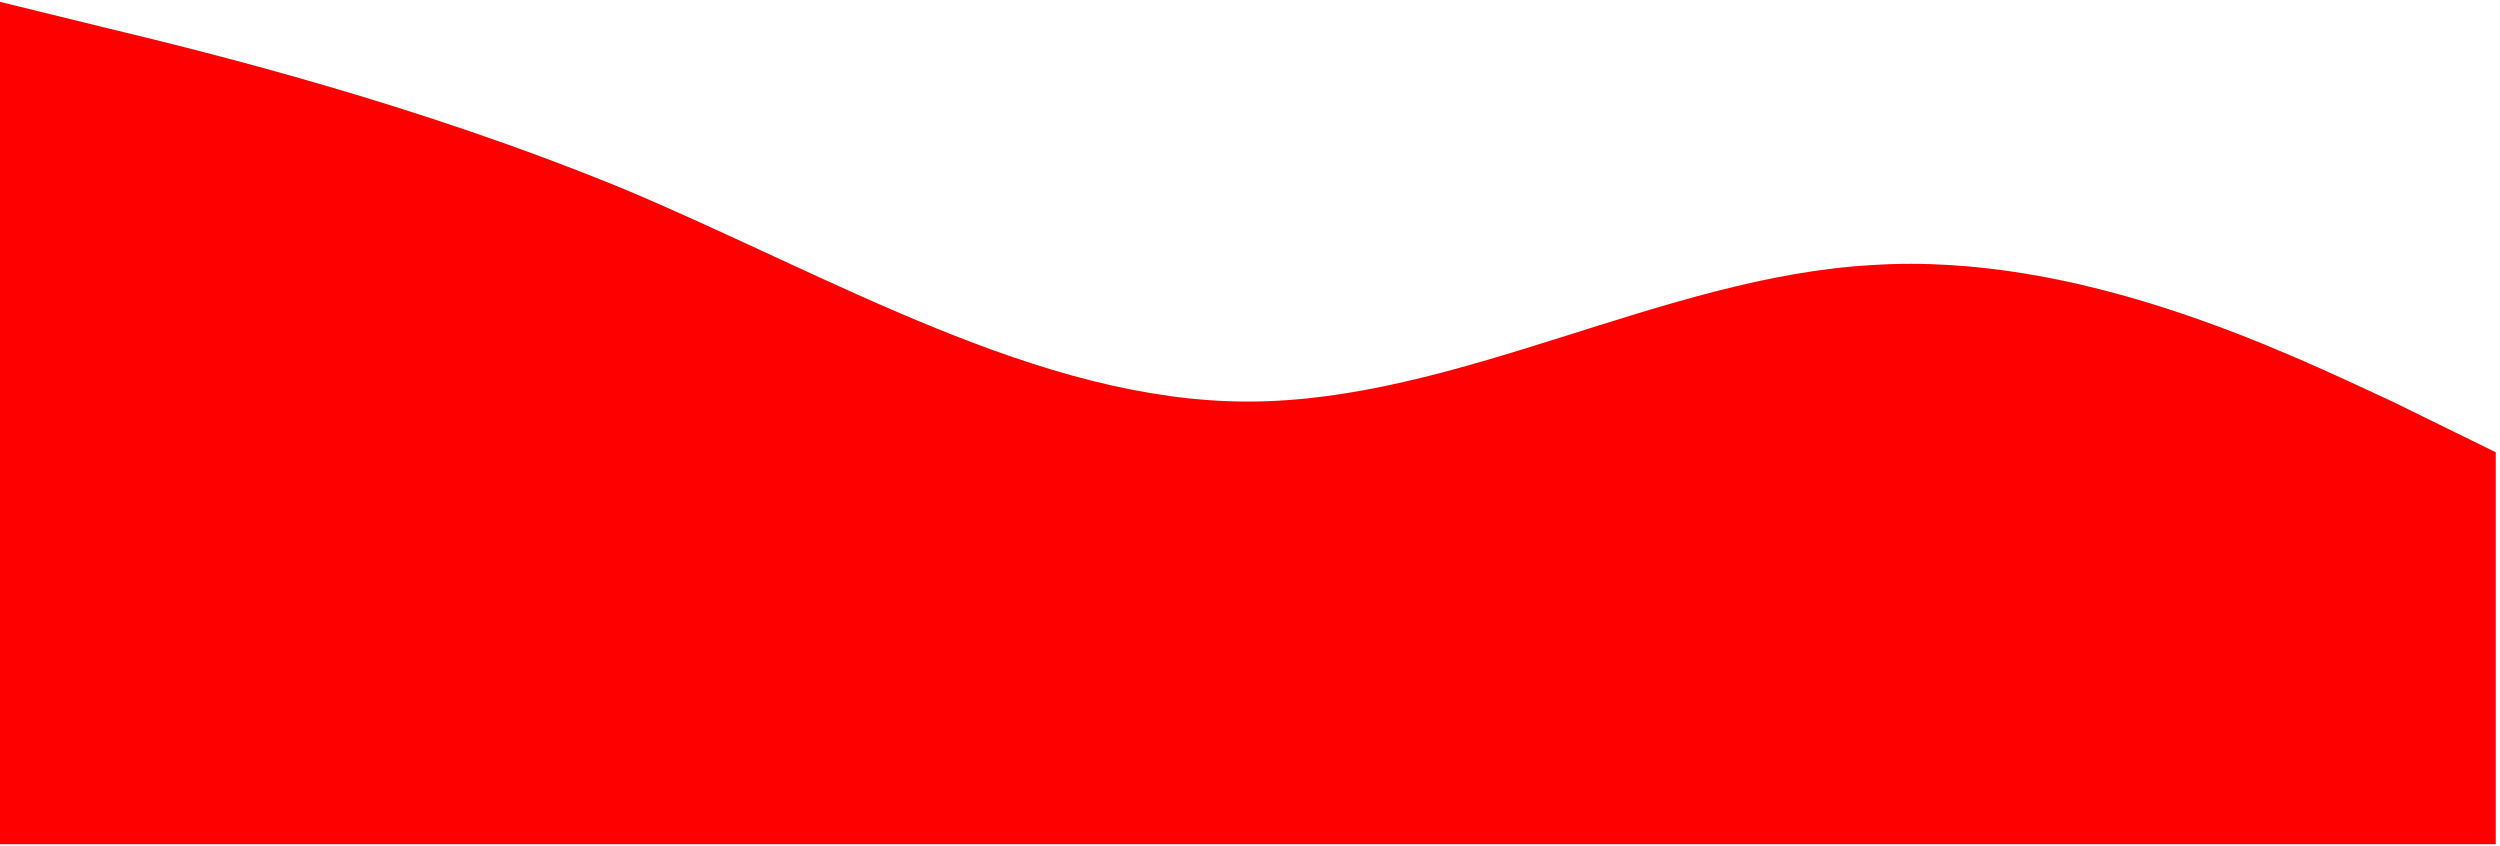 <svg width="529" height="179" viewBox="0 0 529 179" fill="none" xmlns="http://www.w3.org/2000/svg">
<path fill-rule="evenodd" clip-rule="evenodd" d="M0 0.393L21.867 5.756C44.146 11.12 87.88 21.847 132.026 40C176.172 58.566 219.906 84.972 264.052 84.972C308.198 84.972 351.932 58.566 396.078 56.091C440.224 53.203 483.958 74.657 506.237 84.972L528.104 95.699V178.628H506.237C483.958 178.628 440.224 178.628 396.078 178.628C351.932 178.628 308.198 178.628 264.052 178.628C219.906 178.628 176.172 178.628 132.026 178.628C87.88 178.628 44.146 178.628 21.867 178.628H0V0.393Z" fill="#FF0000"/>
</svg>
